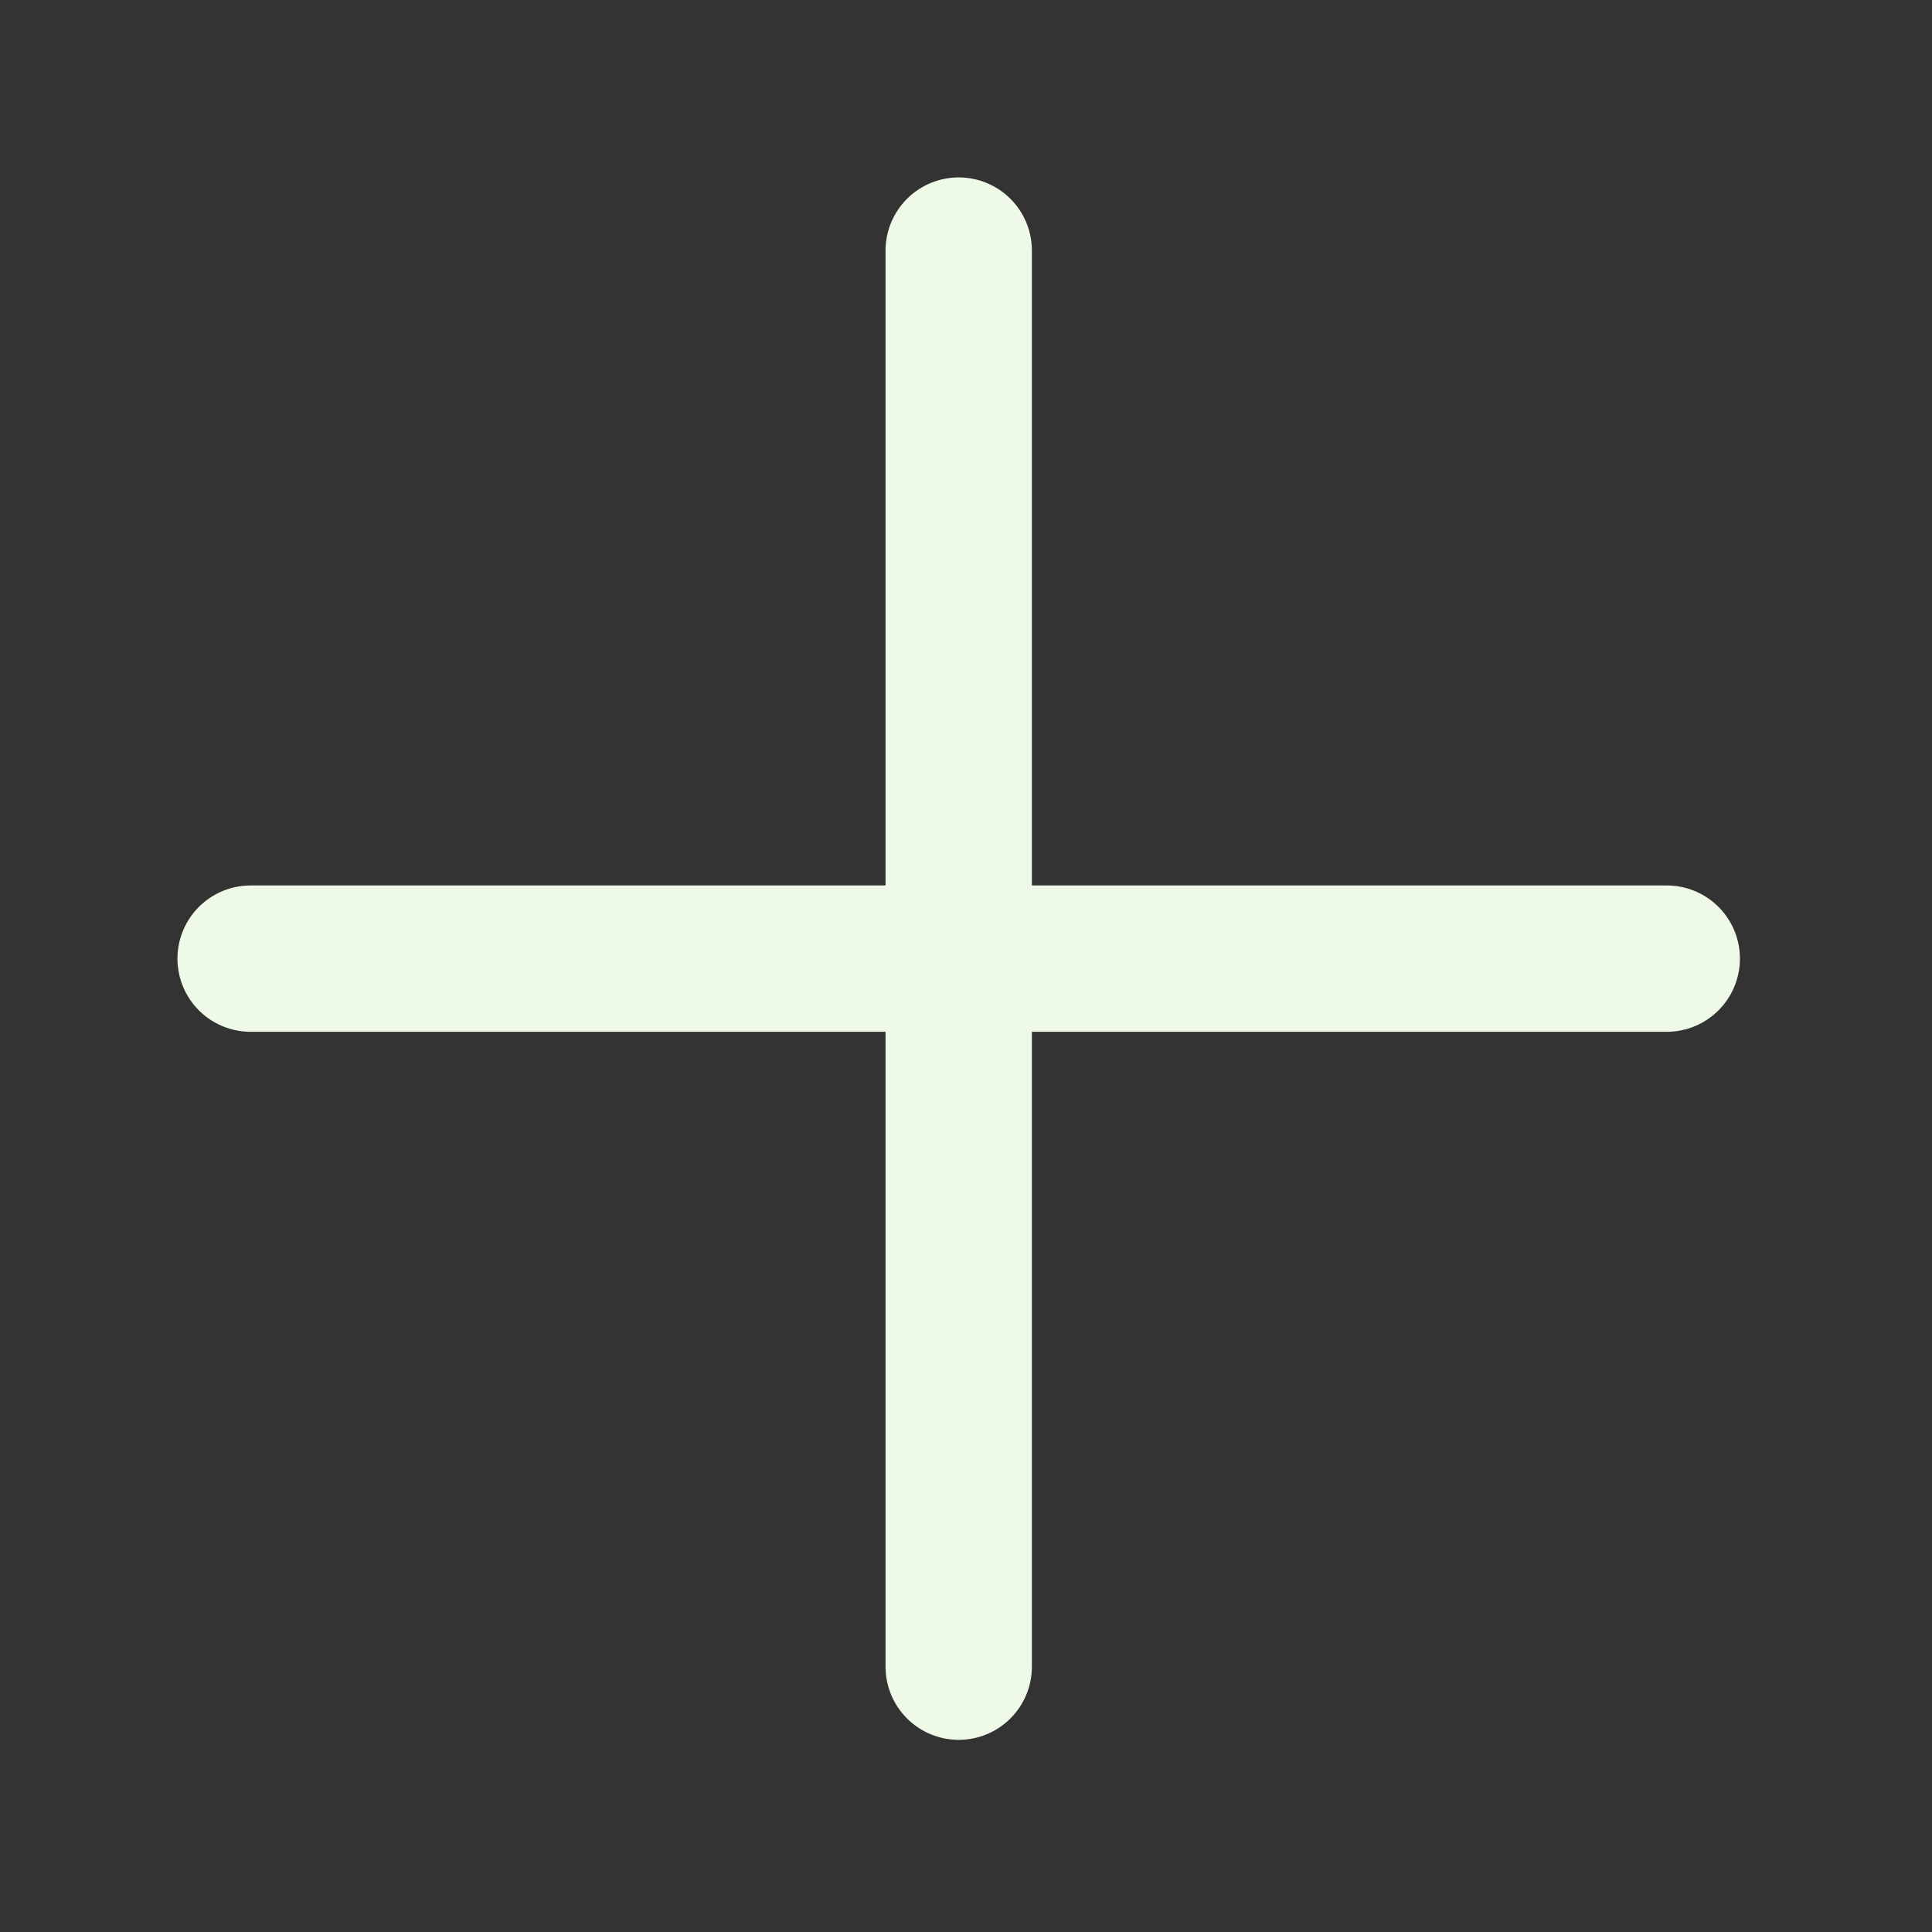 <svg width="44" height="44" viewBox="0 0 44 44" fill="none" xmlns="http://www.w3.org/2000/svg">
<rect x="0" y="0" width="44" height="44" fill="#333333" stroke="none"/>
<path d="M21.834 21.832H5.708M21.834 5.707V21.832V5.707ZM21.834 37.957V21.832V37.957ZM21.834 21.832H37.959H21.834Z" stroke="#EEF9E7" stroke-width="3.333" stroke-linecap="round" stroke-linejoin="round"/>
</svg>
